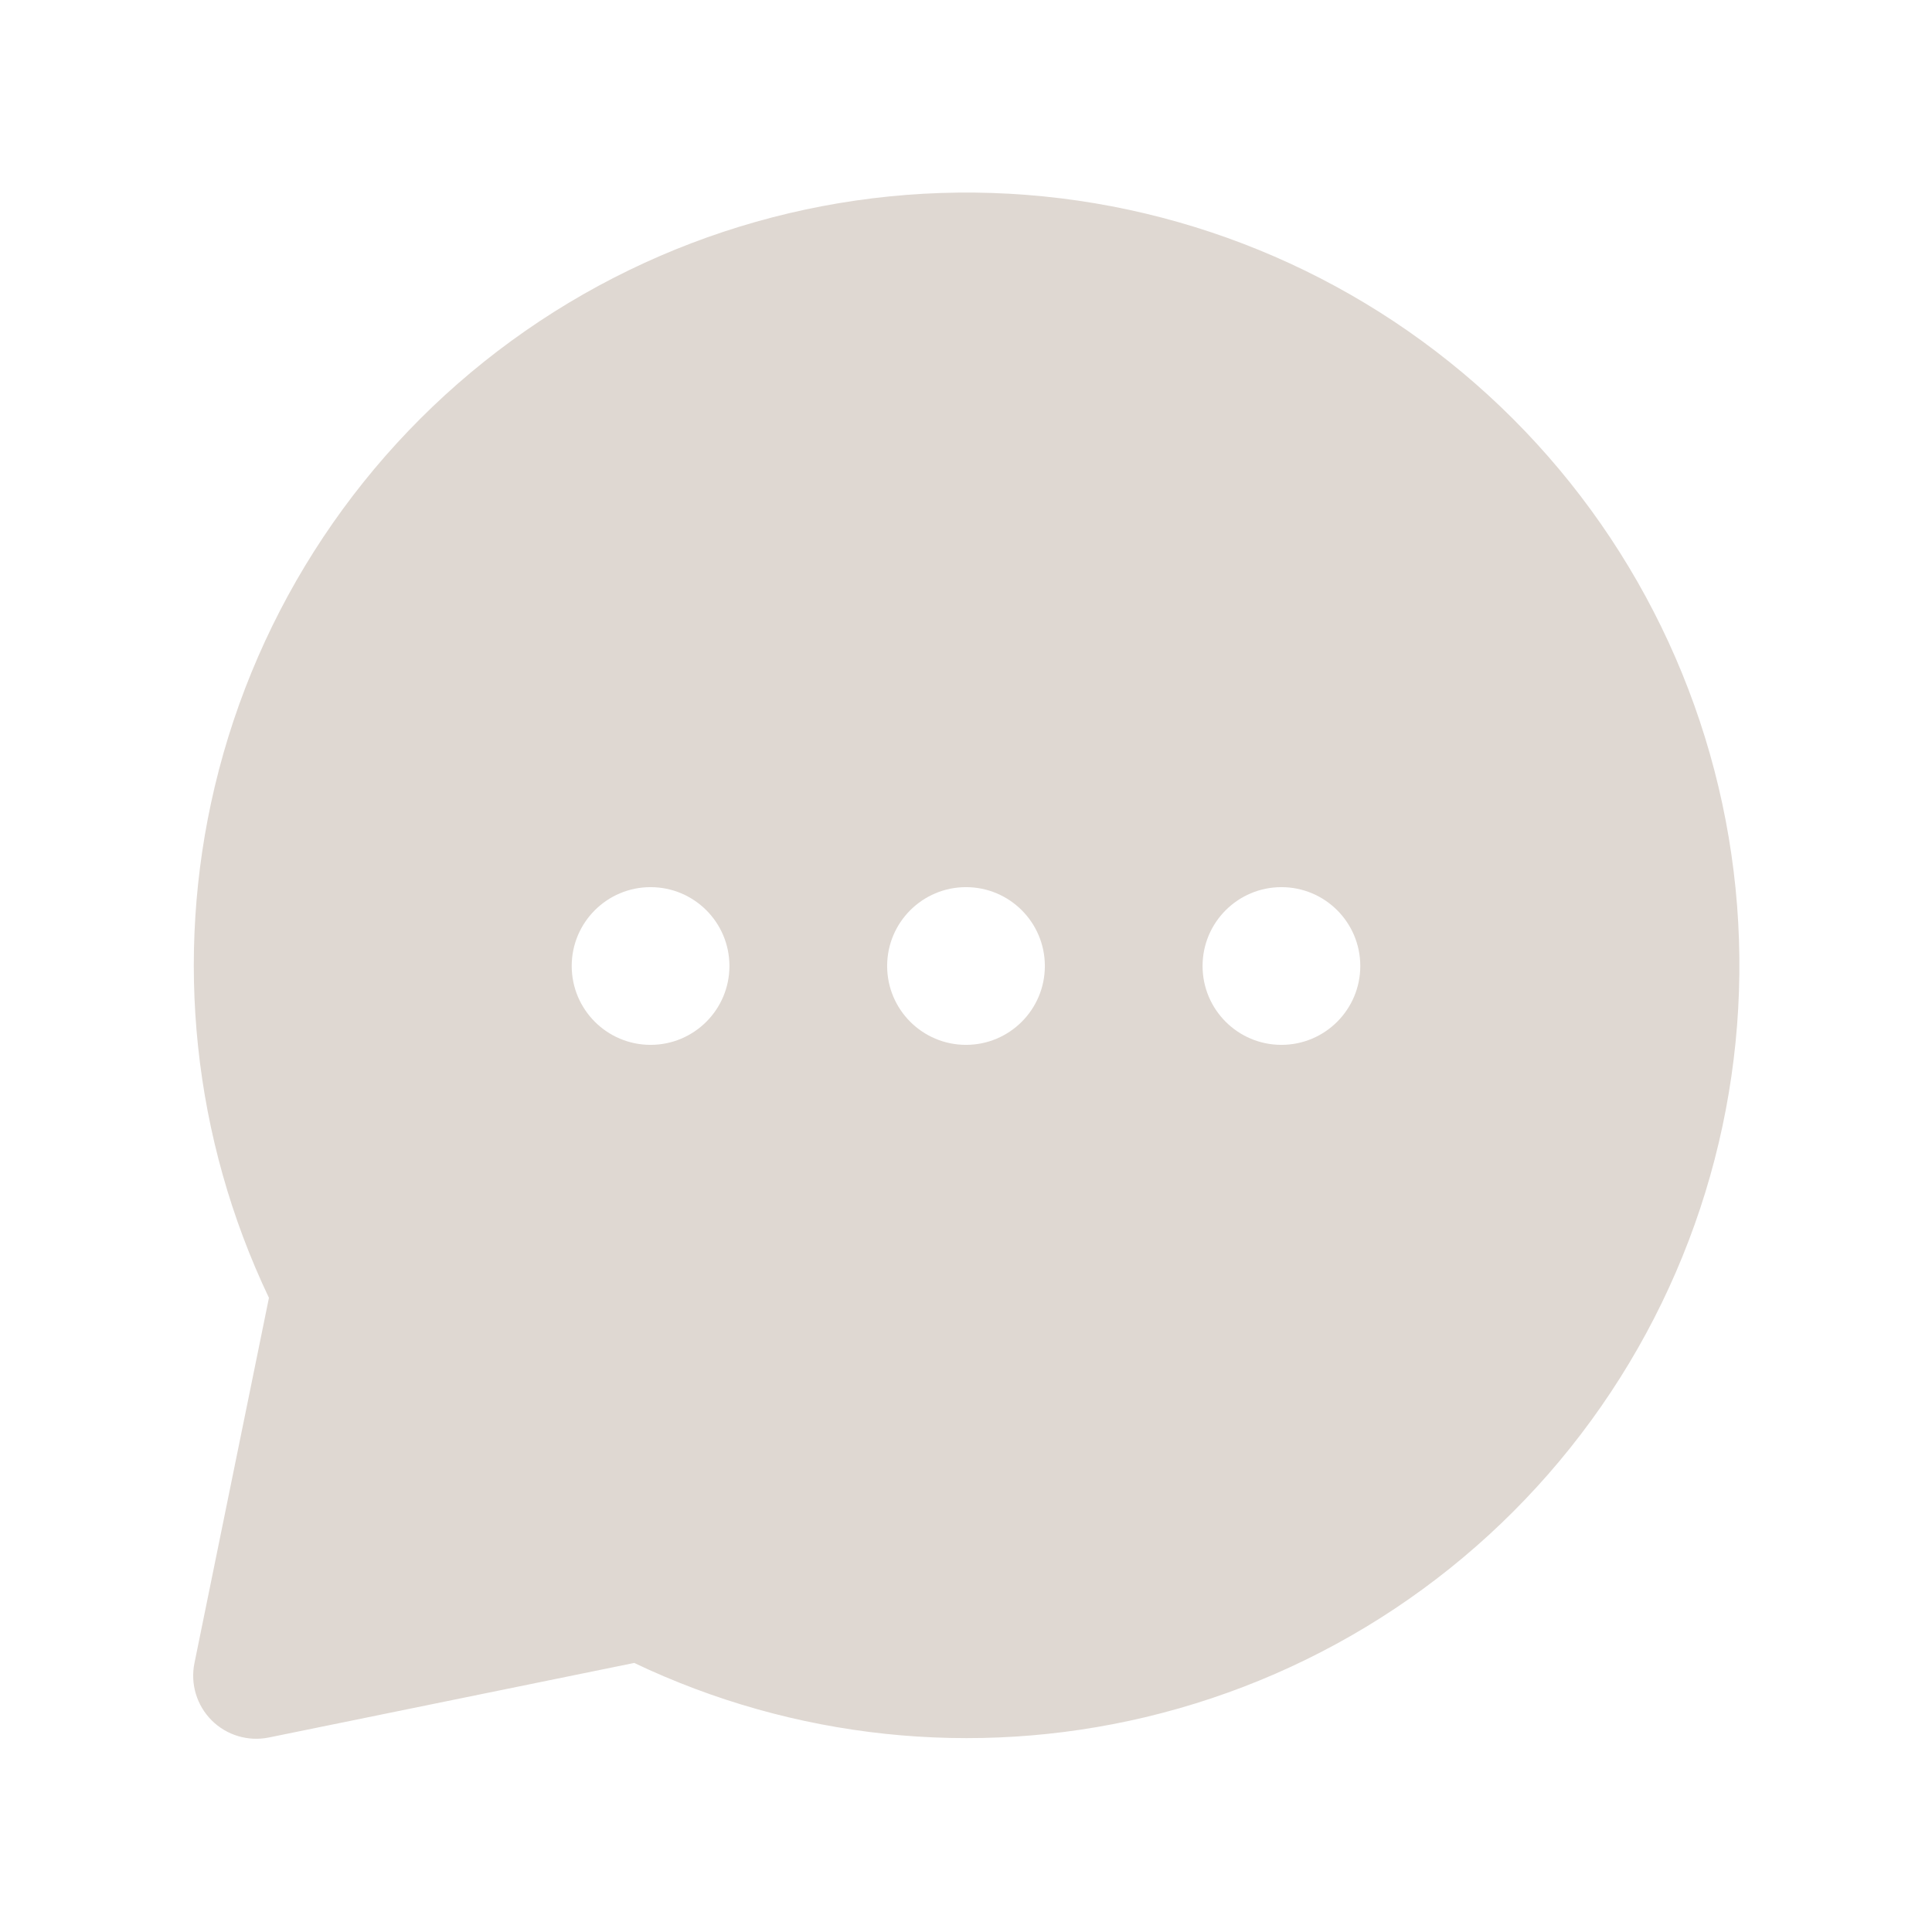 <svg width="49" height="49" viewBox="0 0 49 49" fill="none" xmlns="http://www.w3.org/2000/svg">
<path d="M12.973 8.642C16.748 5.892 21.382 4.58 26.039 4.943C30.696 5.306 35.071 7.321 38.374 10.624C41.677 13.927 43.692 18.303 44.056 22.96C44.419 27.617 43.107 32.251 40.356 36.026C37.605 39.802 33.595 42.47 29.051 43.551C24.693 44.588 20.118 44.098 16.085 42.176L6.819 44.067C6.293 44.174 5.748 44.011 5.368 43.632C4.989 43.252 4.824 42.706 4.932 42.179L6.821 32.916C4.899 28.882 4.411 24.306 5.447 19.948C6.528 15.404 9.197 11.393 12.973 8.642ZM16.5 22.5C15.396 22.5 14.5 23.395 14.5 24.5C14.5 25.604 15.396 26.5 16.5 26.5C17.605 26.5 18.5 25.604 18.5 24.5C18.5 23.395 17.605 22.5 16.5 22.5ZM24.5 22.5C23.396 22.5 22.5 23.395 22.5 24.5C22.5 25.604 23.395 26.5 24.5 26.5C25.605 26.5 26.5 25.604 26.5 24.5C26.5 23.395 25.605 22.5 24.5 22.5ZM32.5 22.5C31.396 22.5 30.5 23.395 30.5 24.5C30.5 25.604 31.395 26.5 32.5 26.5C33.605 26.5 34.5 25.604 34.5 24.5C34.5 23.395 33.605 22.5 32.5 22.5Z" fill="#DFD8D2"/>
</svg>
